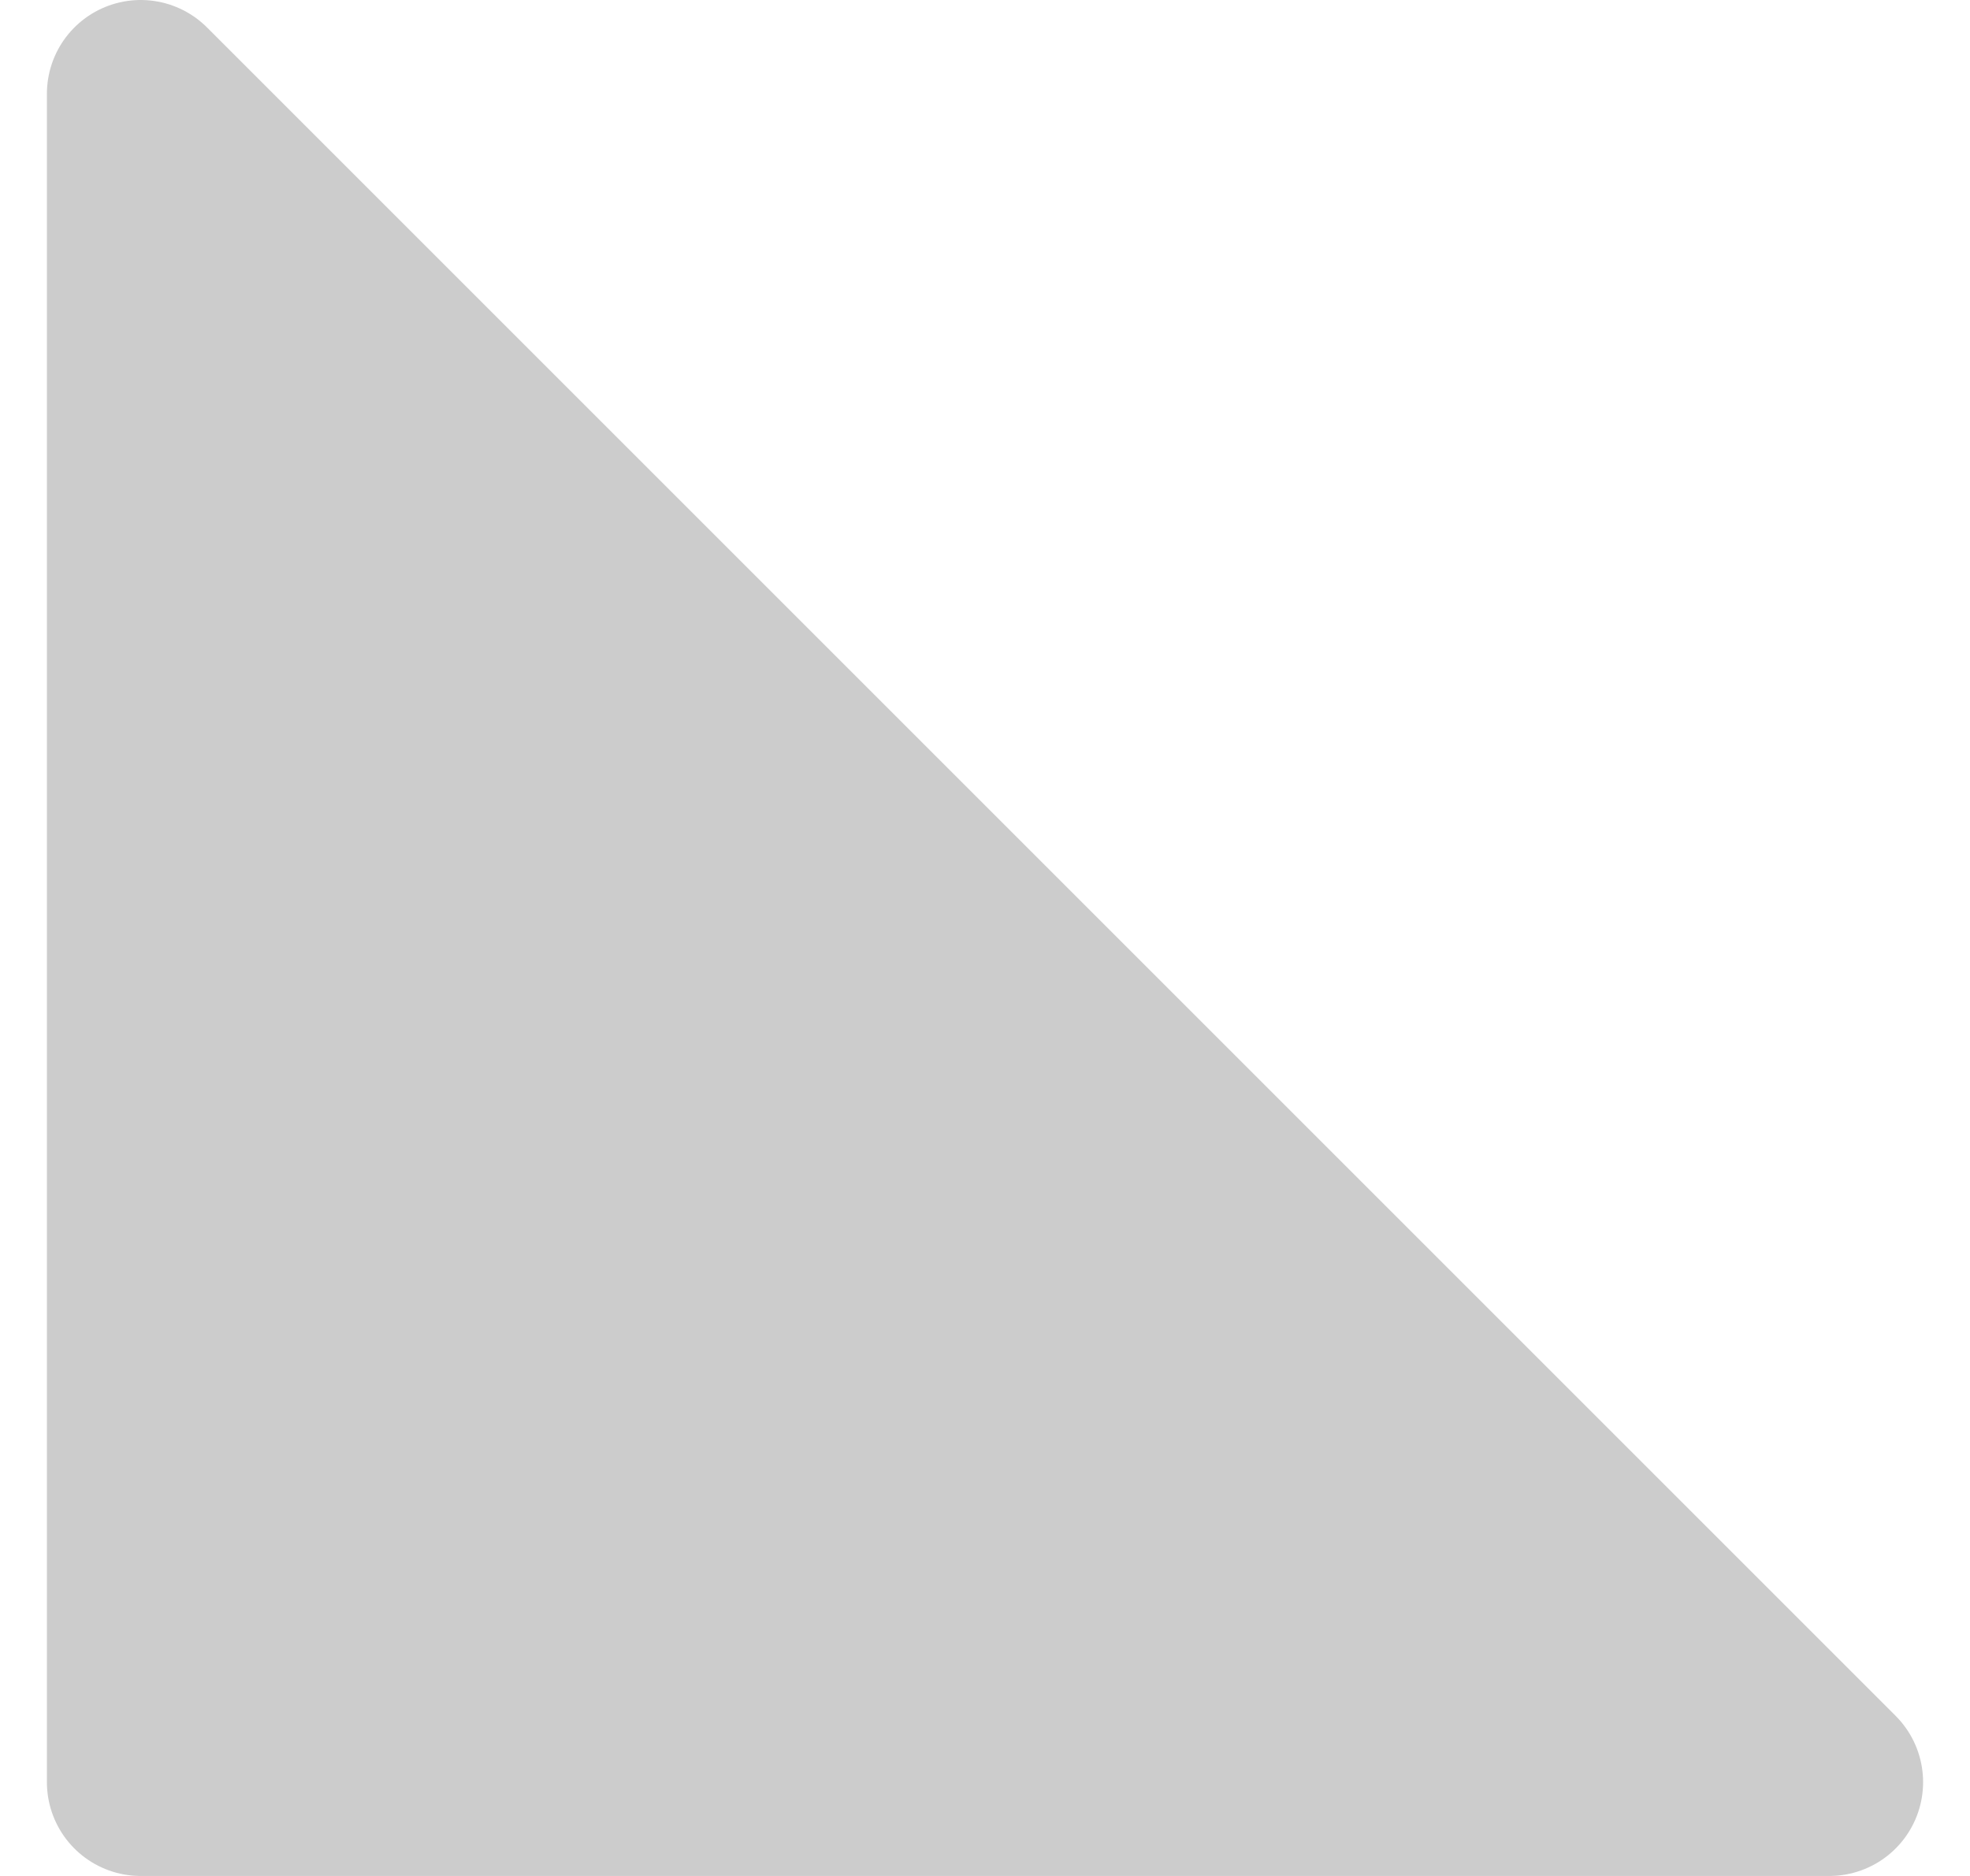 <svg width="21" height="20" viewBox="0 0 21 20" fill="none" xmlns="http://www.w3.org/2000/svg">
<path d="M1.5 19H19.5L1.5 1V19Z" fill="#CCCCCC" stroke="#CCCCCC" stroke-width="2" stroke-linejoin="round"/>
</svg>
